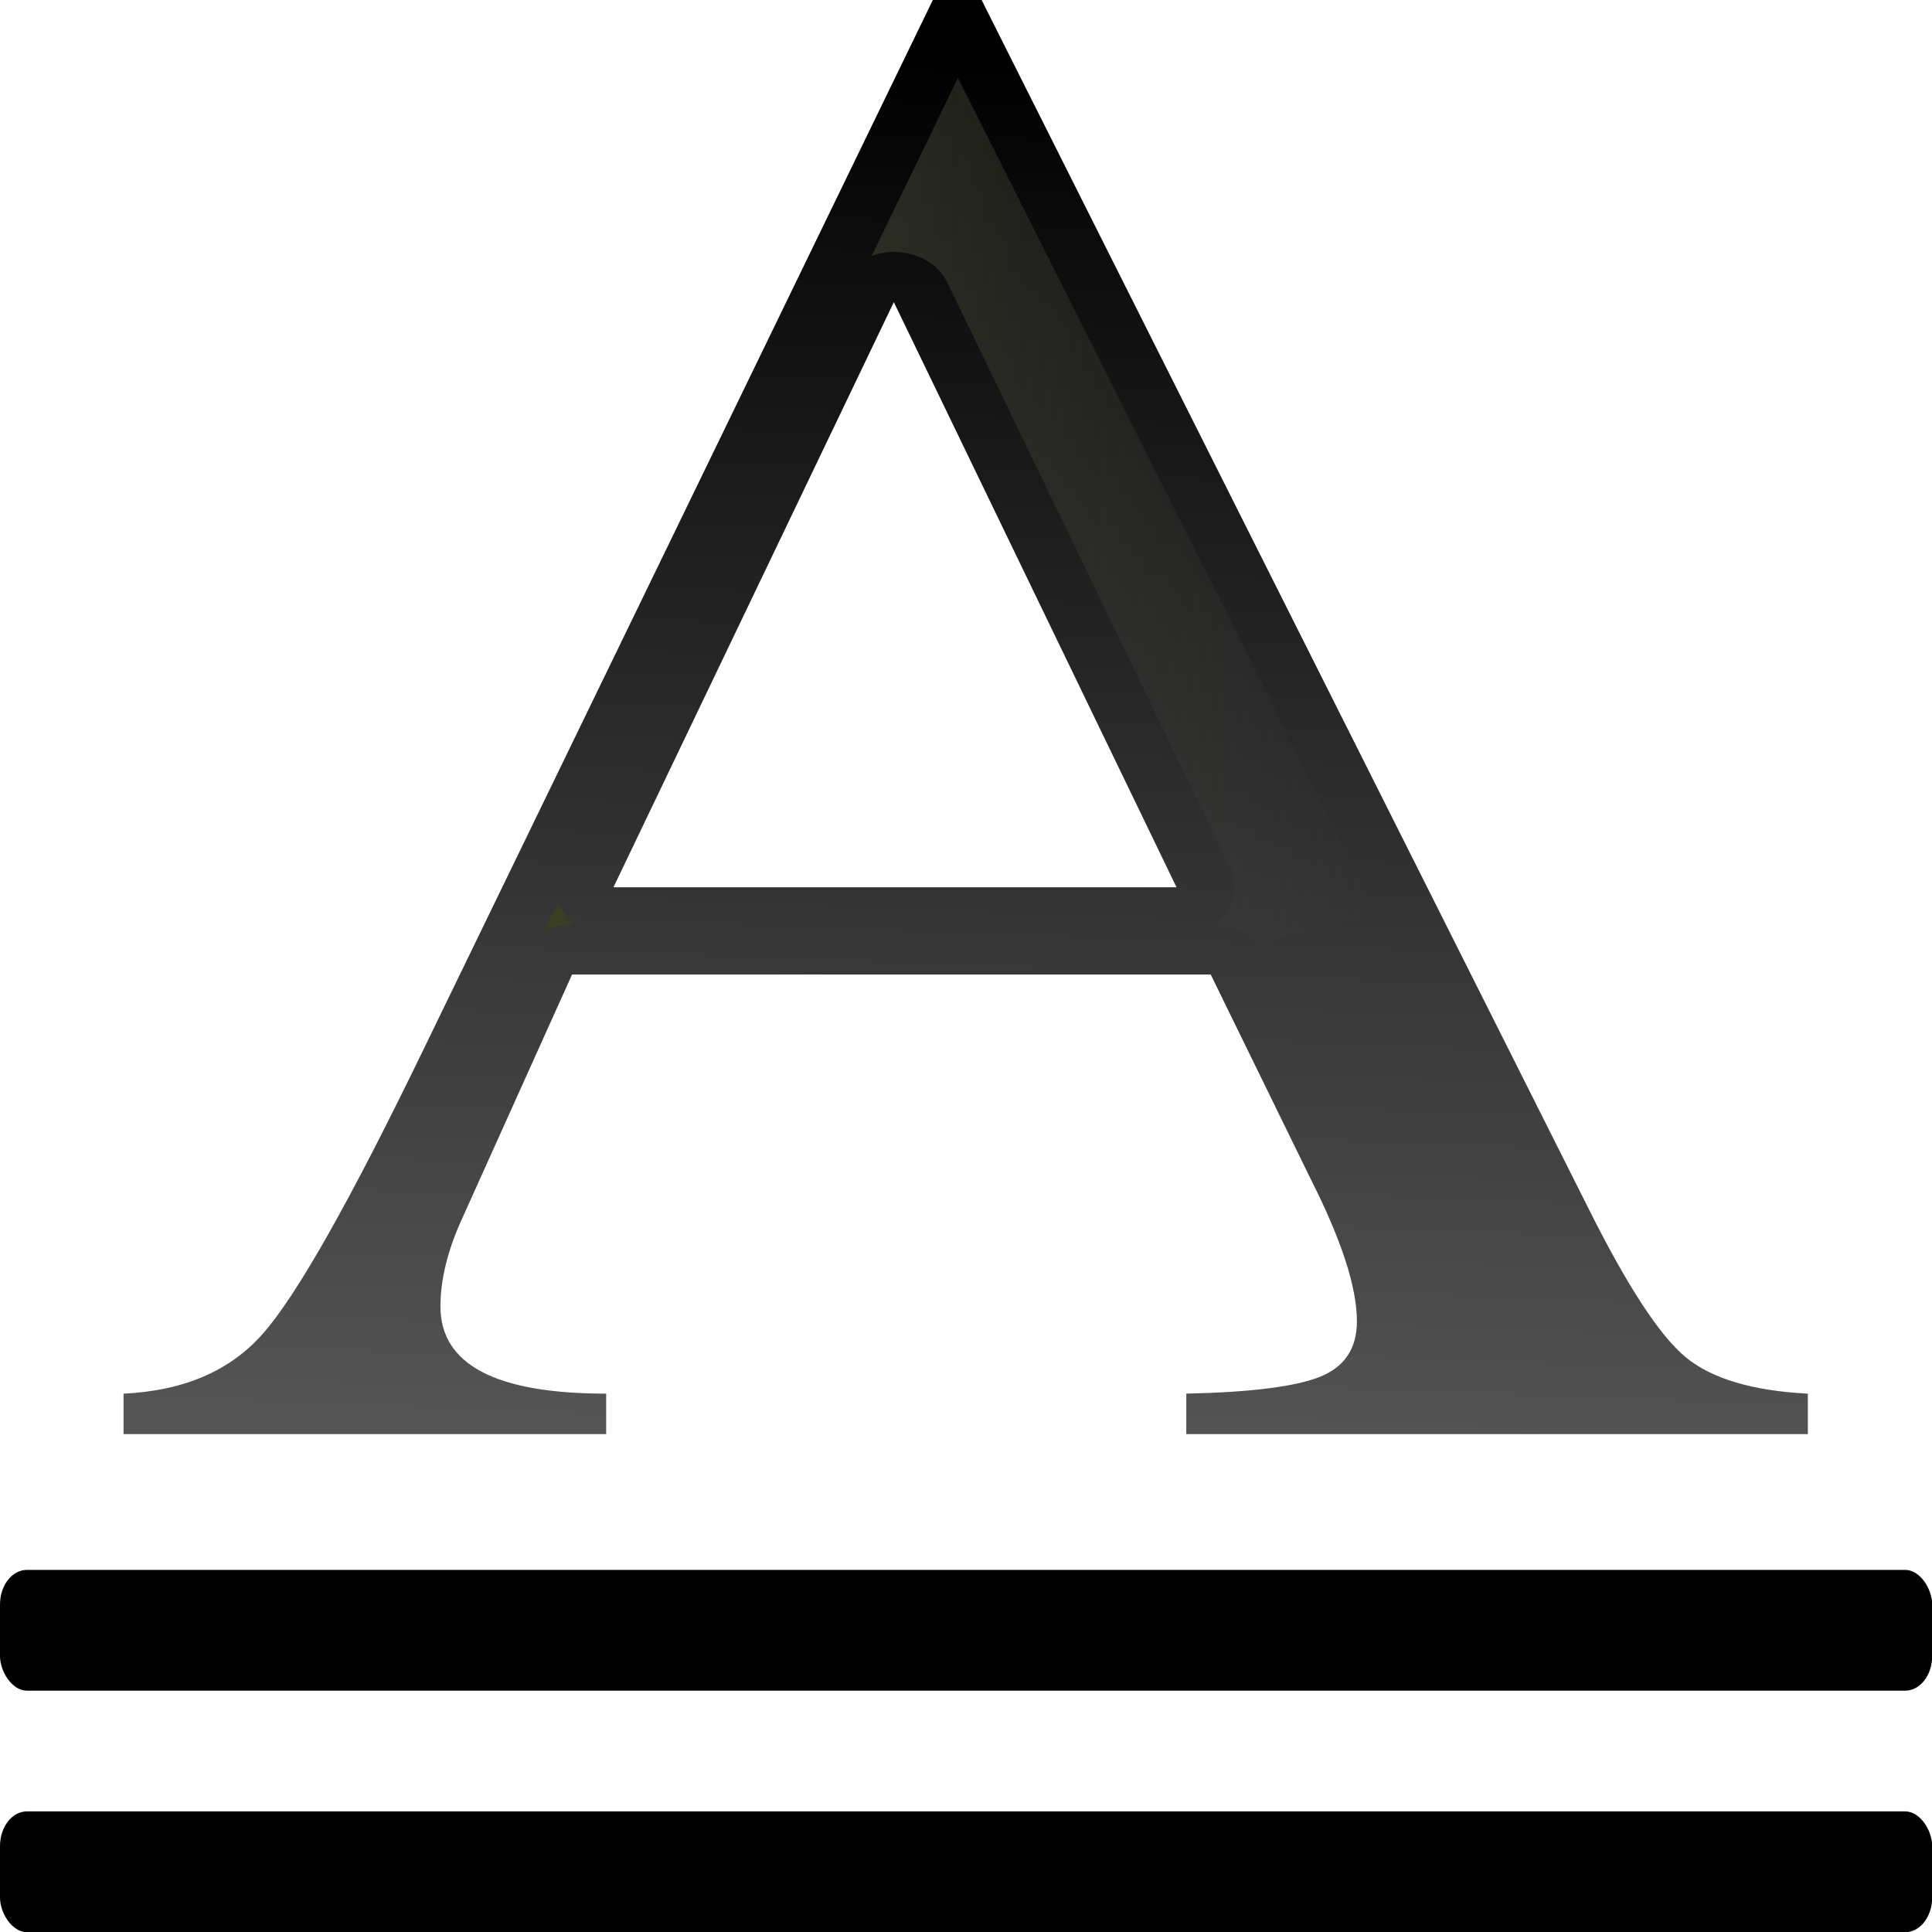 <?xml version="1.0" encoding="UTF-8" standalone="no"?>
<svg
   xmlns:dc="http://purl.org/dc/elements/1.1/"
   xmlns:cc="http://creativecommons.org/ns#"
   xmlns:rdf="http://www.w3.org/1999/02/22-rdf-syntax-ns#"
   xmlns:svg="http://www.w3.org/2000/svg"
   xmlns="http://www.w3.org/2000/svg"
   xmlns:xlink="http://www.w3.org/1999/xlink"
   xmlns:sodipodi="http://sodipodi.sourceforge.net/DTD/sodipodi-0.dtd"
   xmlns:inkscape="http://www.inkscape.org/namespaces/inkscape"
   height="16"
   viewBox="0 0 4.233 4.233"
   width="16"
   version="1.1"
   id="svg24"
   sodipodi:docname="sc_underlinedouble.svg"
   inkscape:version="0.92.4 (unknown)">
  <defs
     id="defs28">
    <linearGradient
       inkscape:collect="always"
       xlink:href="#b"
       id="linearGradient856"
       gradientUnits="userSpaceOnUse"
       x1="14.679"
       y1="27.146"
       x2="15.82"
       y2="0.907" />
    <linearGradient
       inkscape:collect="always"
       xlink:href="#b"
       id="linearGradient858"
       gradientUnits="userSpaceOnUse"
       x1="14.679"
       y1="27.146"
       x2="15.82"
       y2="0.907" />
  </defs>
  <sodipodi:namedview
     pagecolor="#ffffff"
     bordercolor="#666666"
     borderopacity="1"
     objecttolerance="10"
     gridtolerance="10"
     guidetolerance="10"
     inkscape:pageopacity="0"
     inkscape:pageshadow="2"
     inkscape:window-width="1366"
     inkscape:window-height="706"
     id="namedview26"
     showgrid="true"
     inkscape:zoom="10.429825"
     inkscape:cx="9.7161421"
     inkscape:cy="13.180282"
     inkscape:window-x="0"
     inkscape:window-y="0"
     inkscape:window-maximized="1"
     inkscape:current-layer="g854">
    <inkscape:grid
       type="xygrid"
       id="grid843" />
  </sodipodi:namedview>
  <linearGradient
     id="a"
     gradientTransform="matrix(0.265,0,0,0.256,-4.53,-2.107)"
     gradientUnits="userSpaceOnUse"
     x1="53.168"
     x2="108.316"
     y1="43.248"
     y2="43.248">
    <stop
       offset="0"
       stop-color="#3b3e22"
       id="stop2" />
    <stop
       offset="1"
       stop-color="#454545"
       stop-opacity="0"
       id="stop4" />
  </linearGradient>
  <linearGradient
     id="b"
     gradientUnits="userSpaceOnUse"
     x1="14.679"
     x2="15.82"
     y1="27.146"
     y2="0.907">
    <stop
       offset="0"
       stop-color="#555"
       id="stop7" />
    <stop
       offset="1"
       id="stop9" />
  </linearGradient>
  <g
     id="g854"
     transform="scale(0.125)">
    <g
       id="g16"
       style="fill:#010101;stroke-width:0.265">
      <rect
         id="rect12"
         y="31.75"
         width="33.867"
         ry="0.607"
         rx="0.472"
         height="2.117"
         x="0" />
      <rect
         id="rect14"
         y="27.517"
         width="33.867"
         ry="0.607"
         rx="0.472"
         height="2.117"
         x="0" />
    </g>
    <g
       id="text20"
       style="font-size:37.944px;font-family:sans-serif;letter-spacing:0;word-spacing:0;fill:url(#linearGradient858);stroke-width:0.949"
       transform="scale(1.07,0.934)"
       aria-label="A">
      <path
         id="path840"
         style="font-size:39.93px;font-family:FreeSerif;fill:url(#linearGradient856);stroke-width:0.949"
         d="M 29.615,26.154 V 26.913 H 19.433 v -0.759 q 1.597,-0.04 2.196,-0.319 0.599,-0.28 0.599,-1.038 0,-0.958 -0.759,-2.675 L 19.833,18.288 H 9.371 l -1.837,4.672 q -0.319,0.839 -0.319,1.557 0,1.637 2.715,1.637 v 0.759 h -7.906 v -0.759 q 1.477,-0.08 2.276,-1.118 0.839,-1.078 2.675,-5.43 L 15.281,1.5563965e-6 h 0.799 L 26.022,22.68 q 0.958,2.196 1.597,2.795 0.639,0.599 1.996,0.679 z m -19.566,-9.503 h 9.224 L 14.642,5.67 Z"
         inkscape:connector-curvature="0" />
    </g>
    <path
       id="path22"
       d="m 16.791,1.366 -1.513,3.12 a 1.013,0.884 0 0 1 1.328,0.468 l 4.956,10.257 a 1.013,0.884 0 0 1 -0.249,0.994 1.013,0.884 0 0 1 0.716,0.341 24.252,12.626 0 0 0 2.098,-0.574 z M 9.785,15.802 9.537,16.315 a 1.013,0.884 0 0 1 0.494,-0.113 h 0.041 A 1.013,0.884 0 0 1 9.785,15.802 Z"
       style="fill:url(#a)"
       inkscape:connector-curvature="0" />
  </g>
</svg>
